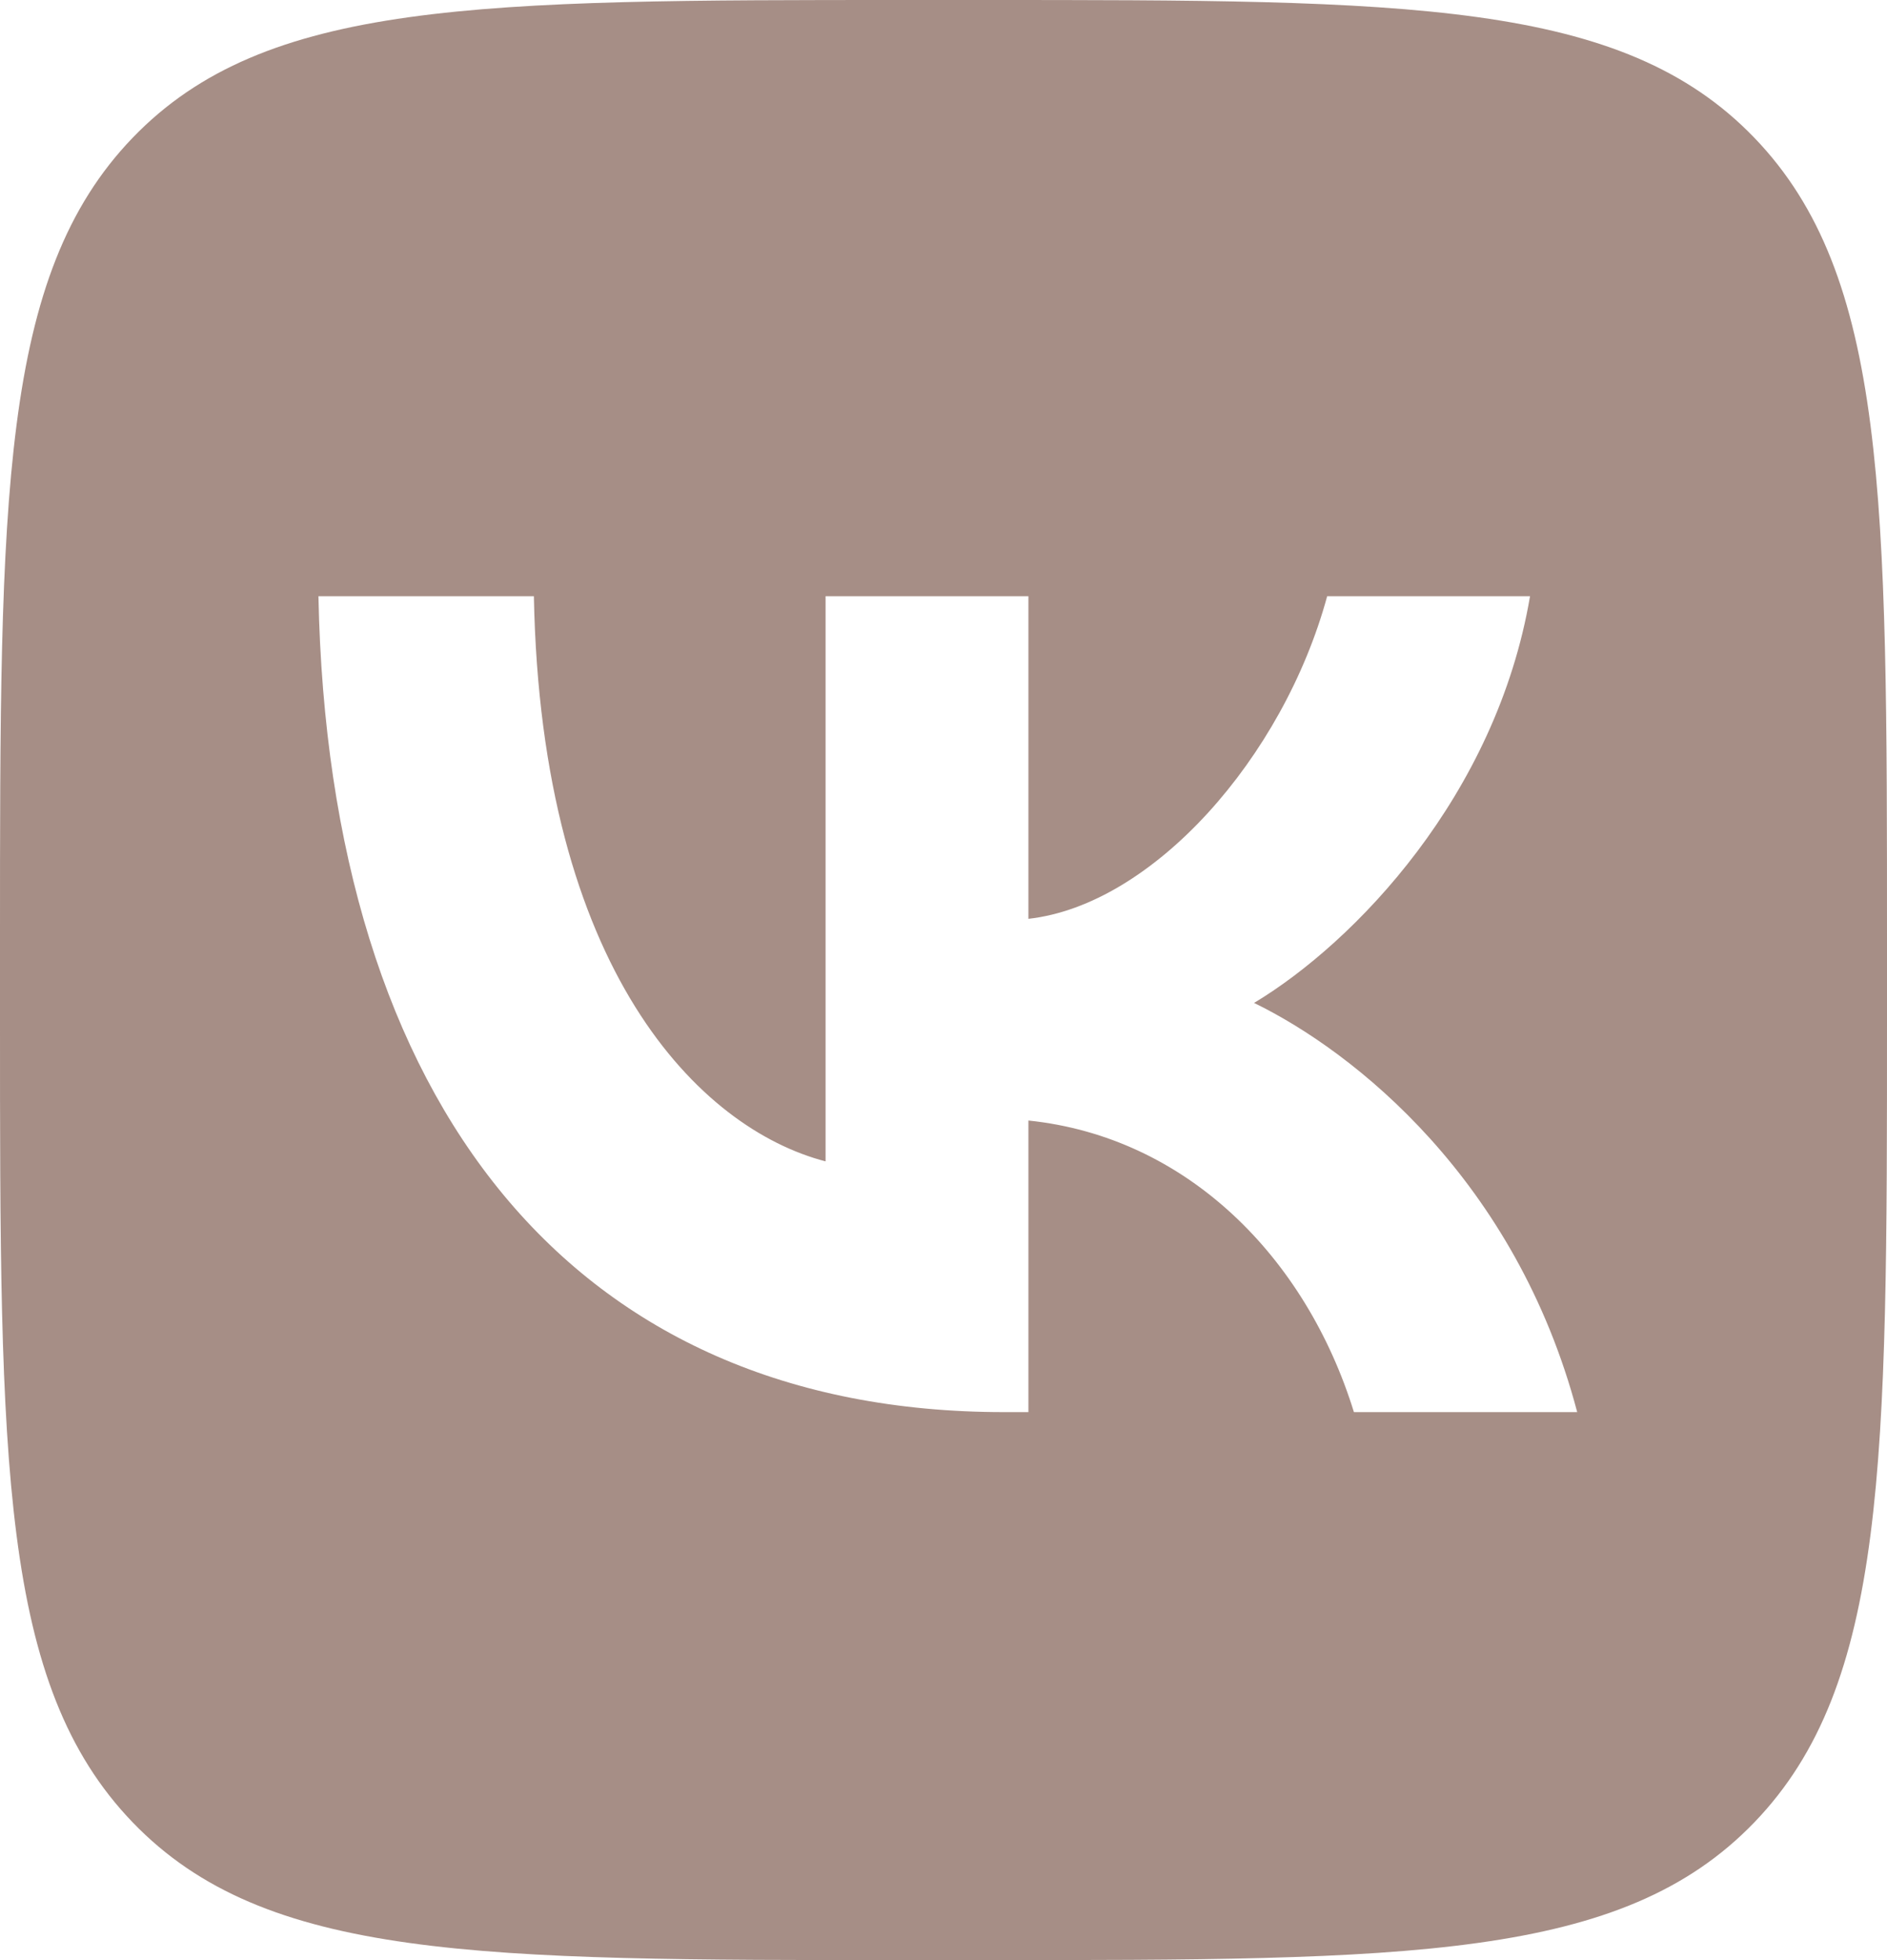 <svg width="52" height="54" viewBox="0 0 52 54" xmlns="http://www.w3.org/2000/svg">
    <g clip-path="url(#clip0_32_40)">
        <path
            fill-rule="evenodd"
            clip-rule="evenodd"
            d="M3.655 3.796C0 7.592 0 13.701 0 25.92V28.08C0 40.299 0 46.408 3.655 50.204C7.311 54 13.194 54 24.96 54H27.04C38.806 54 44.689 54 48.345 50.204C52 46.408 52 40.299 52 28.08V25.92C52 13.701 52 7.592 48.345 3.796C44.689 0 38.806 0 27.04 0H24.96C13.194 0 7.311 0 3.655 3.796ZM8.775 16.425C9.057 30.465 15.817 38.903 27.668 38.903H28.34V30.87C32.695 31.32 35.988 34.628 37.31 38.903H43.463C41.773 32.513 37.332 28.98 34.558 27.63C37.332 25.965 41.232 21.915 42.163 16.425H36.573C35.36 20.88 31.764 24.93 28.34 25.313V16.425H22.75V31.995C19.283 31.095 14.907 26.73 14.712 16.425H8.775Z"
            fill="#A68E86"
        />
    </g>
    <defs>
        <clipPath id="clip0_32_40">
            <rect width="52" height="54" fill="white"/>
        </clipPath>
    </defs>
</svg>
